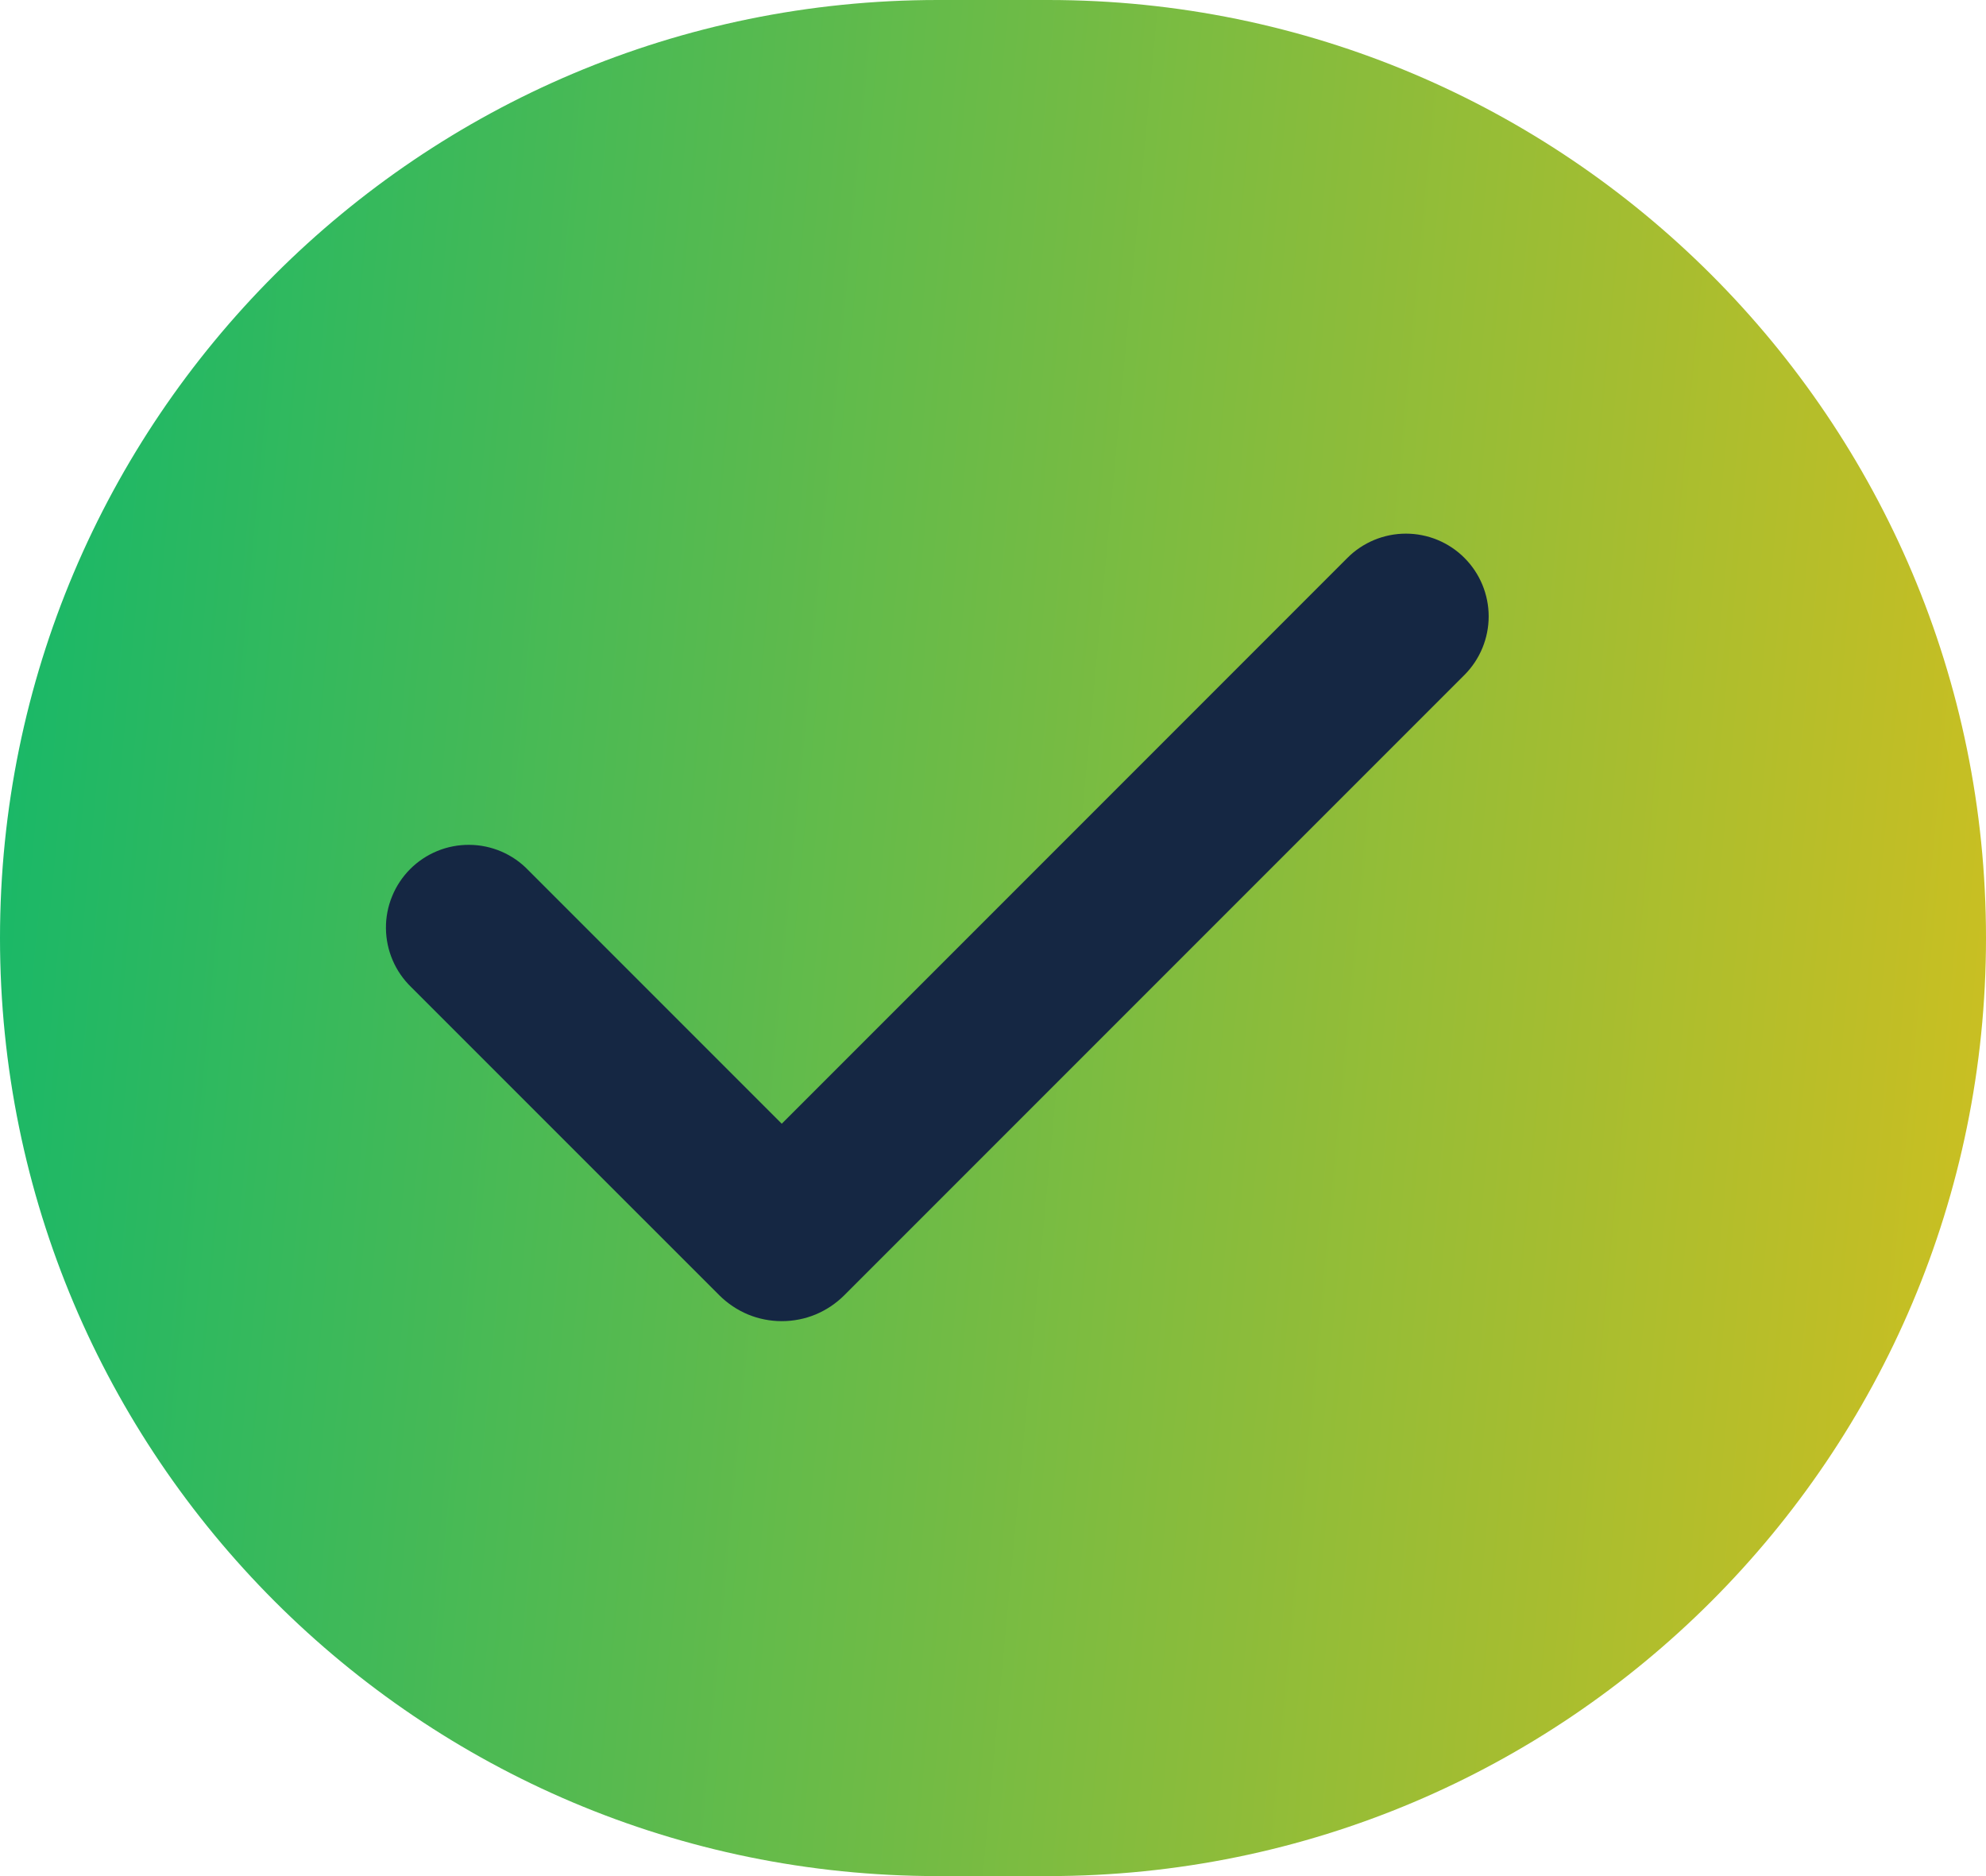 <svg width="36" height="34" viewBox="0 0 36 34" fill="none" xmlns="http://www.w3.org/2000/svg">
<path d="M0 17C0 7.611 7.611 0 17 0H19C28.389 0 36 7.611 36 17C36 26.389 28.389 34 19 34H17C7.611 34 0 26.389 0 17Z" fill="url(#paint0_linear_321_45225)"/>
<path fill-rule="evenodd" clip-rule="evenodd" d="M26.546 10.111C26.827 10.392 26.985 10.773 26.985 11.171C26.985 11.569 26.827 11.95 26.546 12.232L15.303 23.475C15.154 23.623 14.978 23.741 14.784 23.822C14.59 23.902 14.382 23.943 14.171 23.943C13.961 23.943 13.753 23.902 13.559 23.822C13.365 23.741 13.189 23.623 13.04 23.475L7.454 17.89C7.311 17.751 7.196 17.586 7.118 17.403C7.039 17.22 6.998 17.023 6.996 16.824C6.994 16.625 7.032 16.427 7.108 16.243C7.183 16.058 7.295 15.891 7.435 15.75C7.576 15.609 7.744 15.498 7.928 15.422C8.112 15.347 8.31 15.309 8.509 15.311C8.708 15.312 8.905 15.354 9.088 15.432C9.271 15.511 9.437 15.625 9.575 15.769L14.171 20.365L24.424 10.111C24.563 9.971 24.729 9.861 24.911 9.785C25.093 9.71 25.288 9.671 25.485 9.671C25.682 9.671 25.877 9.71 26.059 9.785C26.241 9.861 26.407 9.971 26.546 10.111Z" fill="#152743"/>
<defs>
<linearGradient id="paint0_linear_321_45225" x1="-3.123" y1="9.433" x2="42.949" y2="13.747" gradientUnits="userSpaceOnUse">
<stop stop-color="#09B76E"/>
<stop offset="1" stop-color="#E8C016"/>
</linearGradient>
</defs>
</svg>
